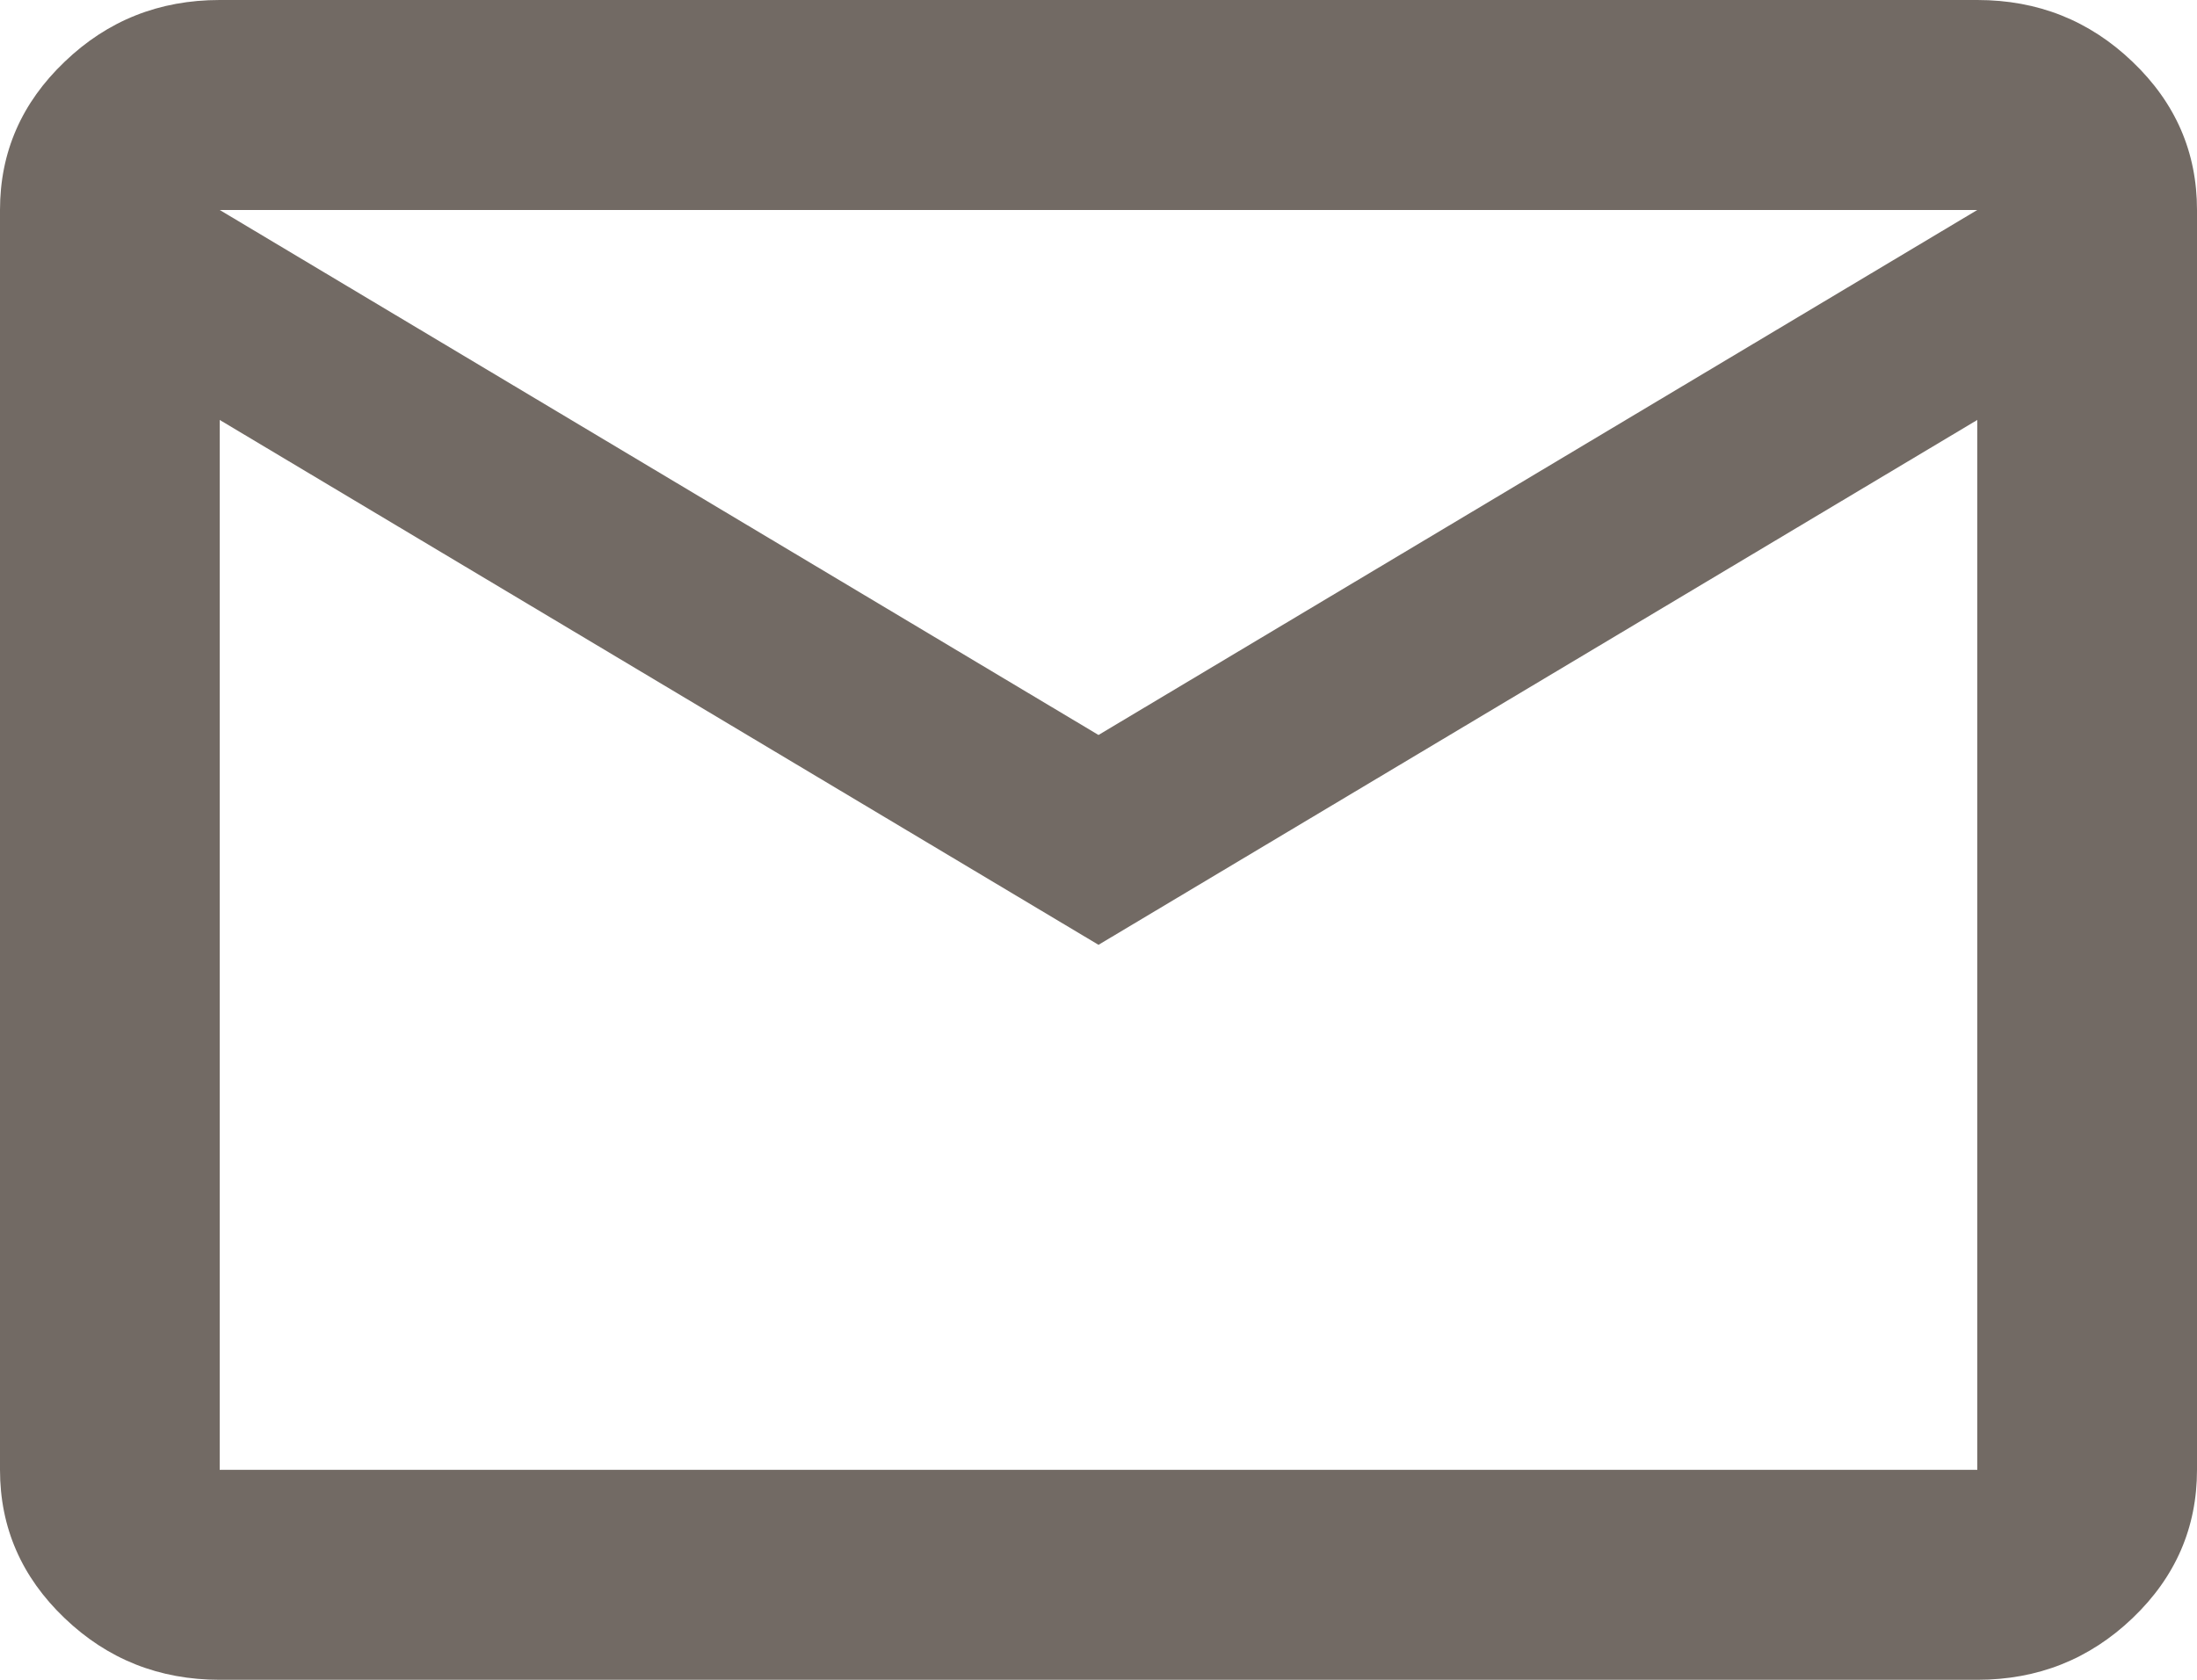 <svg width="17" height="13" viewBox="0 0 17 13" fill="none" xmlns="http://www.w3.org/2000/svg">
<path d="M1.7 13C1.232 13 0.832 12.841 0.5 12.523C0.167 12.205 0 11.822 0 11.375V1.625C0 1.178 0.167 0.796 0.5 0.478C0.832 0.159 1.232 0 1.7 0H15.3C15.768 0 16.168 0.159 16.501 0.478C16.834 0.796 17 1.178 17 1.625V11.375C17 11.822 16.834 12.205 16.501 12.523C16.168 12.841 15.768 13 15.3 13H1.7ZM8.5 7.312L1.7 3.25V11.375H15.3V3.25L8.5 7.312ZM8.5 5.688L15.3 1.625H1.7L8.5 5.688ZM1.7 3.25V1.625V11.375V3.25Z" fill="#726A64"/>
</svg>
